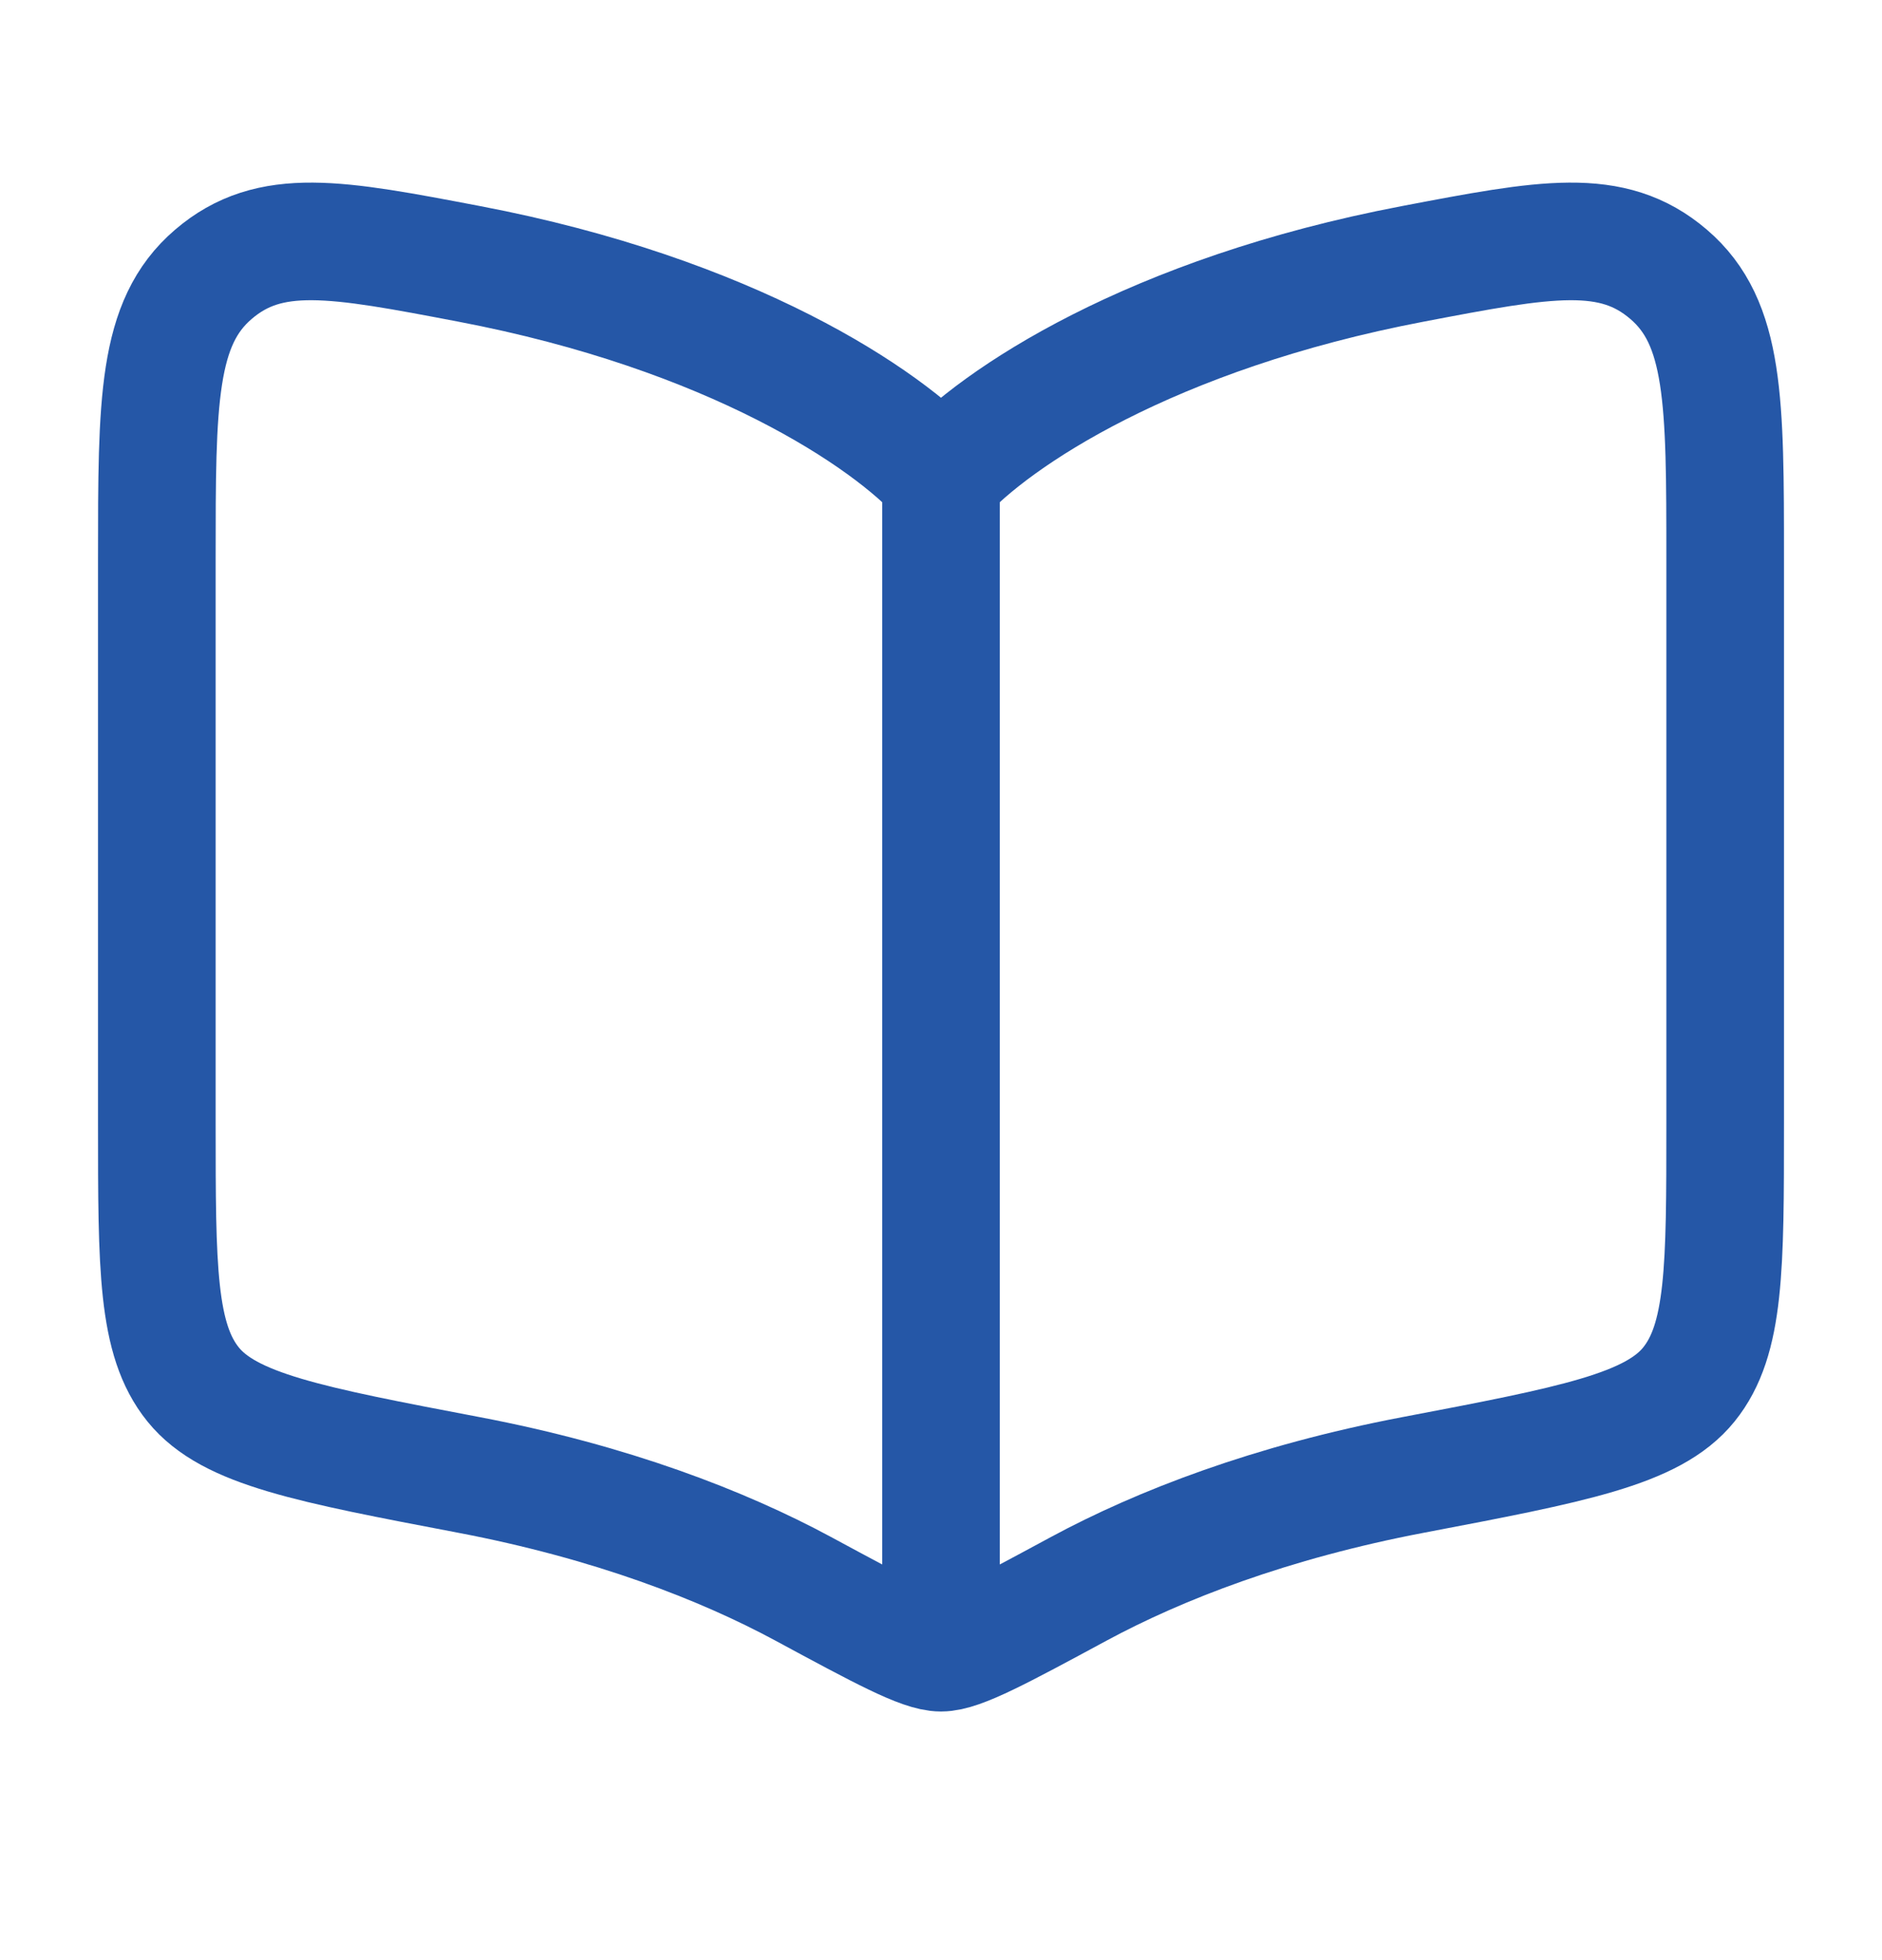 <svg width="24" height="25" viewBox="0 0 24 25" fill="none" xmlns="http://www.w3.org/2000/svg">
    <path d="M12 6.079L12 20.079" stroke="#2557A7" stroke-width="1.5" stroke-linecap="round"/>
    <path d="M5.981 3.365C9.322 4.001 11.313 5.331 12 6.095C12.687 5.331 14.678 4.001 18.019 3.365C19.712 3.042 20.558 2.881 21.279 3.499C22 4.116 22 5.119 22 7.125V14.334C22 16.168 22 17.085 21.537 17.658C21.075 18.23 20.056 18.424 18.019 18.812C16.204 19.158 14.787 19.709 13.761 20.262C12.752 20.807 12.247 21.079 12 21.079C11.753 21.079 11.248 20.807 10.239 20.262C9.213 19.709 7.796 19.158 5.981 18.812C3.944 18.424 2.925 18.23 2.463 17.658C2 17.085 2 16.168 2 14.334V7.125C2 5.119 2 4.116 2.721 3.499C3.442 2.881 4.288 3.042 5.981 3.365Z" stroke="#2557A7" stroke-width="1.5" stroke-linecap="round" stroke-linejoin="round"/>
</svg>
